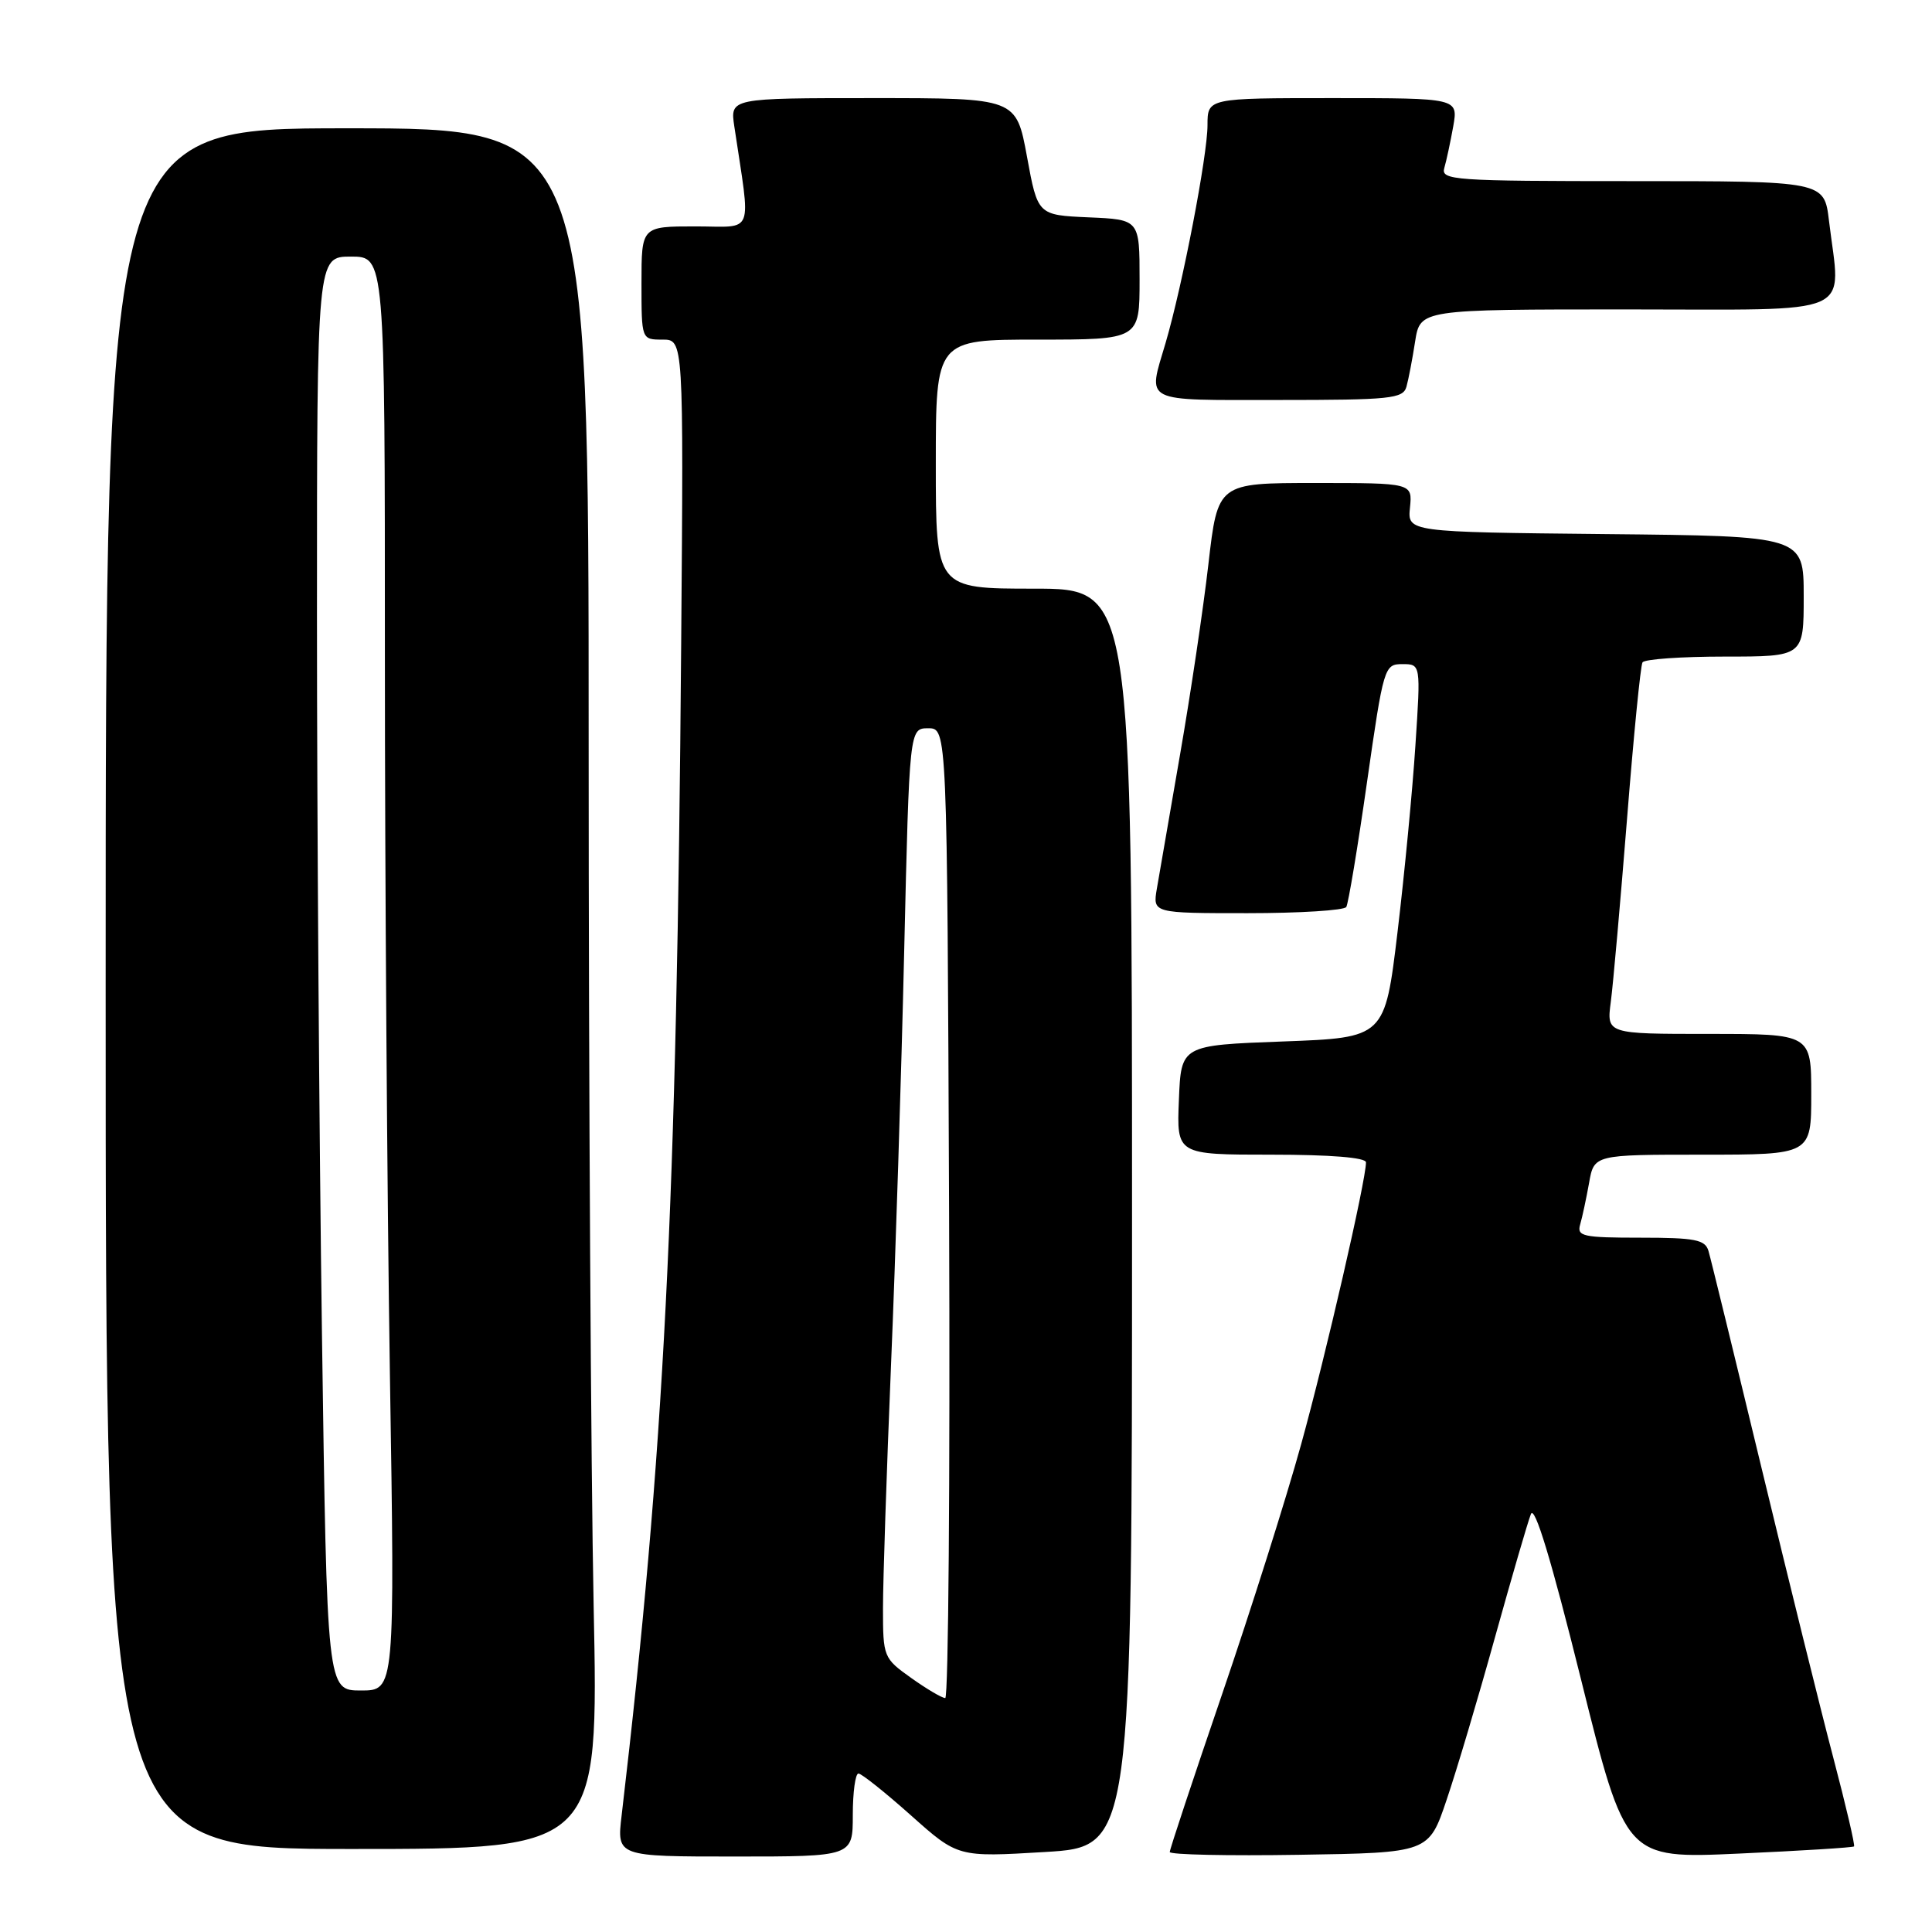 <?xml version="1.0" encoding="UTF-8" standalone="no"?>
<!DOCTYPE svg PUBLIC "-//W3C//DTD SVG 1.1//EN" "http://www.w3.org/Graphics/SVG/1.1/DTD/svg11.dtd" >
<svg xmlns="http://www.w3.org/2000/svg" xmlns:xlink="http://www.w3.org/1999/xlink" version="1.1" viewBox="0 0 256 256">
 <g >
 <path fill="currentColor"
d=" M 113.00 240.50 C 113.00 237.47 113.34 235.00 113.75 235.00 C 114.16 235.01 117.29 237.50 120.71 240.55 C 126.92 246.09 126.92 246.09 138.46 245.40 C 150.00 244.71 150.00 244.71 150.00 161.35 C 150.00 78.00 150.00 78.00 137.00 78.00 C 124.00 78.00 124.00 78.00 124.00 61.50 C 124.00 45.00 124.00 45.00 137.50 45.00 C 151.00 45.00 151.00 45.00 151.00 37.05 C 151.00 29.09 151.00 29.09 144.25 28.80 C 137.50 28.50 137.50 28.50 136.08 20.75 C 134.65 13.00 134.65 13.00 115.70 13.00 C 96.74 13.00 96.74 13.00 97.30 16.75 C 99.50 31.50 100.08 30.00 92.14 30.00 C 85.00 30.00 85.00 30.00 85.00 37.50 C 85.00 45.00 85.00 45.00 87.79 45.00 C 90.58 45.00 90.58 45.00 90.26 85.25 C 89.68 159.71 88.01 192.54 82.37 240.55 C 81.72 246.00 81.72 246.00 97.36 246.00 C 113.00 246.00 113.00 246.00 113.00 240.50 Z  M 191.68 238.50 C 192.99 234.65 195.87 224.97 198.08 217.00 C 200.30 209.03 202.44 201.66 202.85 200.63 C 203.34 199.37 205.54 206.63 209.49 222.52 C 215.40 246.29 215.40 246.29 230.40 245.61 C 238.65 245.24 245.52 244.81 245.67 244.66 C 245.82 244.51 244.59 239.24 242.93 232.94 C 241.27 226.65 236.99 209.35 233.41 194.50 C 229.83 179.65 226.67 166.71 226.38 165.75 C 225.94 164.26 224.60 164.00 217.37 164.00 C 209.74 164.00 208.92 163.82 209.38 162.25 C 209.66 161.29 210.19 158.81 210.56 156.75 C 211.22 153.00 211.22 153.00 225.61 153.00 C 240.00 153.00 240.00 153.00 240.00 145.00 C 240.00 137.00 240.00 137.00 226.44 137.00 C 212.88 137.00 212.88 137.00 213.44 132.75 C 213.75 130.41 214.71 119.51 215.59 108.52 C 216.46 97.53 217.38 88.19 217.64 87.77 C 217.90 87.34 222.82 87.00 228.56 87.00 C 239.00 87.00 239.00 87.00 239.00 79.02 C 239.00 71.03 239.00 71.03 212.75 70.77 C 186.50 70.50 186.50 70.50 186.83 67.25 C 187.15 64.00 187.15 64.00 174.26 64.00 C 161.36 64.00 161.36 64.00 160.12 74.75 C 159.44 80.66 157.75 92.03 156.36 100.00 C 154.98 107.97 153.60 115.96 153.29 117.75 C 152.74 121.00 152.74 121.00 165.31 121.00 C 172.22 121.00 178.11 120.63 178.39 120.18 C 178.66 119.73 179.90 112.31 181.13 103.68 C 183.33 88.33 183.43 88.00 185.82 88.00 C 188.26 88.00 188.26 88.00 187.55 98.75 C 187.17 104.66 186.10 115.80 185.18 123.50 C 183.50 137.50 183.50 137.50 170.00 138.00 C 156.50 138.50 156.50 138.50 156.21 145.75 C 155.91 153.00 155.91 153.00 168.46 153.00 C 176.29 153.00 181.00 153.38 181.00 154.02 C 181.00 156.41 175.69 179.52 172.41 191.37 C 170.46 198.45 165.74 213.36 161.93 224.50 C 158.12 235.64 155.00 245.04 155.00 245.40 C 155.00 245.76 162.72 245.92 172.16 245.77 C 189.32 245.50 189.32 245.50 191.68 238.50 Z  M 78.66 212.75 C 78.30 195.01 78.00 143.71 78.00 98.75 C 78.00 17.00 78.00 17.00 46.00 17.00 C 14.00 17.00 14.00 17.00 14.00 131.00 C 14.00 245.00 14.00 245.00 46.66 245.00 C 79.32 245.00 79.32 245.00 78.66 212.75 Z  M 186.36 51.25 C 186.63 50.29 187.15 47.59 187.51 45.25 C 188.18 41.00 188.18 41.00 215.59 41.00 C 246.50 41.00 243.90 42.14 242.35 29.25 C 241.72 24.00 241.72 24.00 216.29 24.00 C 192.55 24.00 190.90 23.88 191.38 22.25 C 191.66 21.29 192.19 18.81 192.56 16.75 C 193.22 13.00 193.22 13.00 176.61 13.00 C 160.00 13.00 160.00 13.00 160.00 16.59 C 160.00 20.59 156.69 37.80 154.45 45.43 C 152.08 53.49 151.10 53.00 169.43 53.00 C 184.23 53.00 185.91 52.83 186.36 51.25 Z  M 120.74 222.34 C 117.07 219.73 117.00 219.56 117.00 213.09 C 117.00 209.47 117.48 195.03 118.06 181.00 C 118.65 166.97 119.44 142.22 119.81 126.00 C 120.50 96.50 120.50 96.50 123.00 96.50 C 125.50 96.50 125.50 96.50 125.76 160.75 C 125.90 196.09 125.67 225.00 125.25 225.00 C 124.82 225.00 122.79 223.80 120.74 222.34 Z  M 42.66 176.75 C 42.30 150.76 42.00 108.01 42.00 81.75 C 42.00 34.00 42.00 34.00 46.50 34.00 C 51.00 34.00 51.00 34.00 51.00 86.84 C 51.00 115.90 51.30 158.65 51.66 181.84 C 52.33 224.00 52.33 224.00 47.83 224.00 C 43.33 224.00 43.33 224.00 42.66 176.75 Z "/>
</g>
</svg>